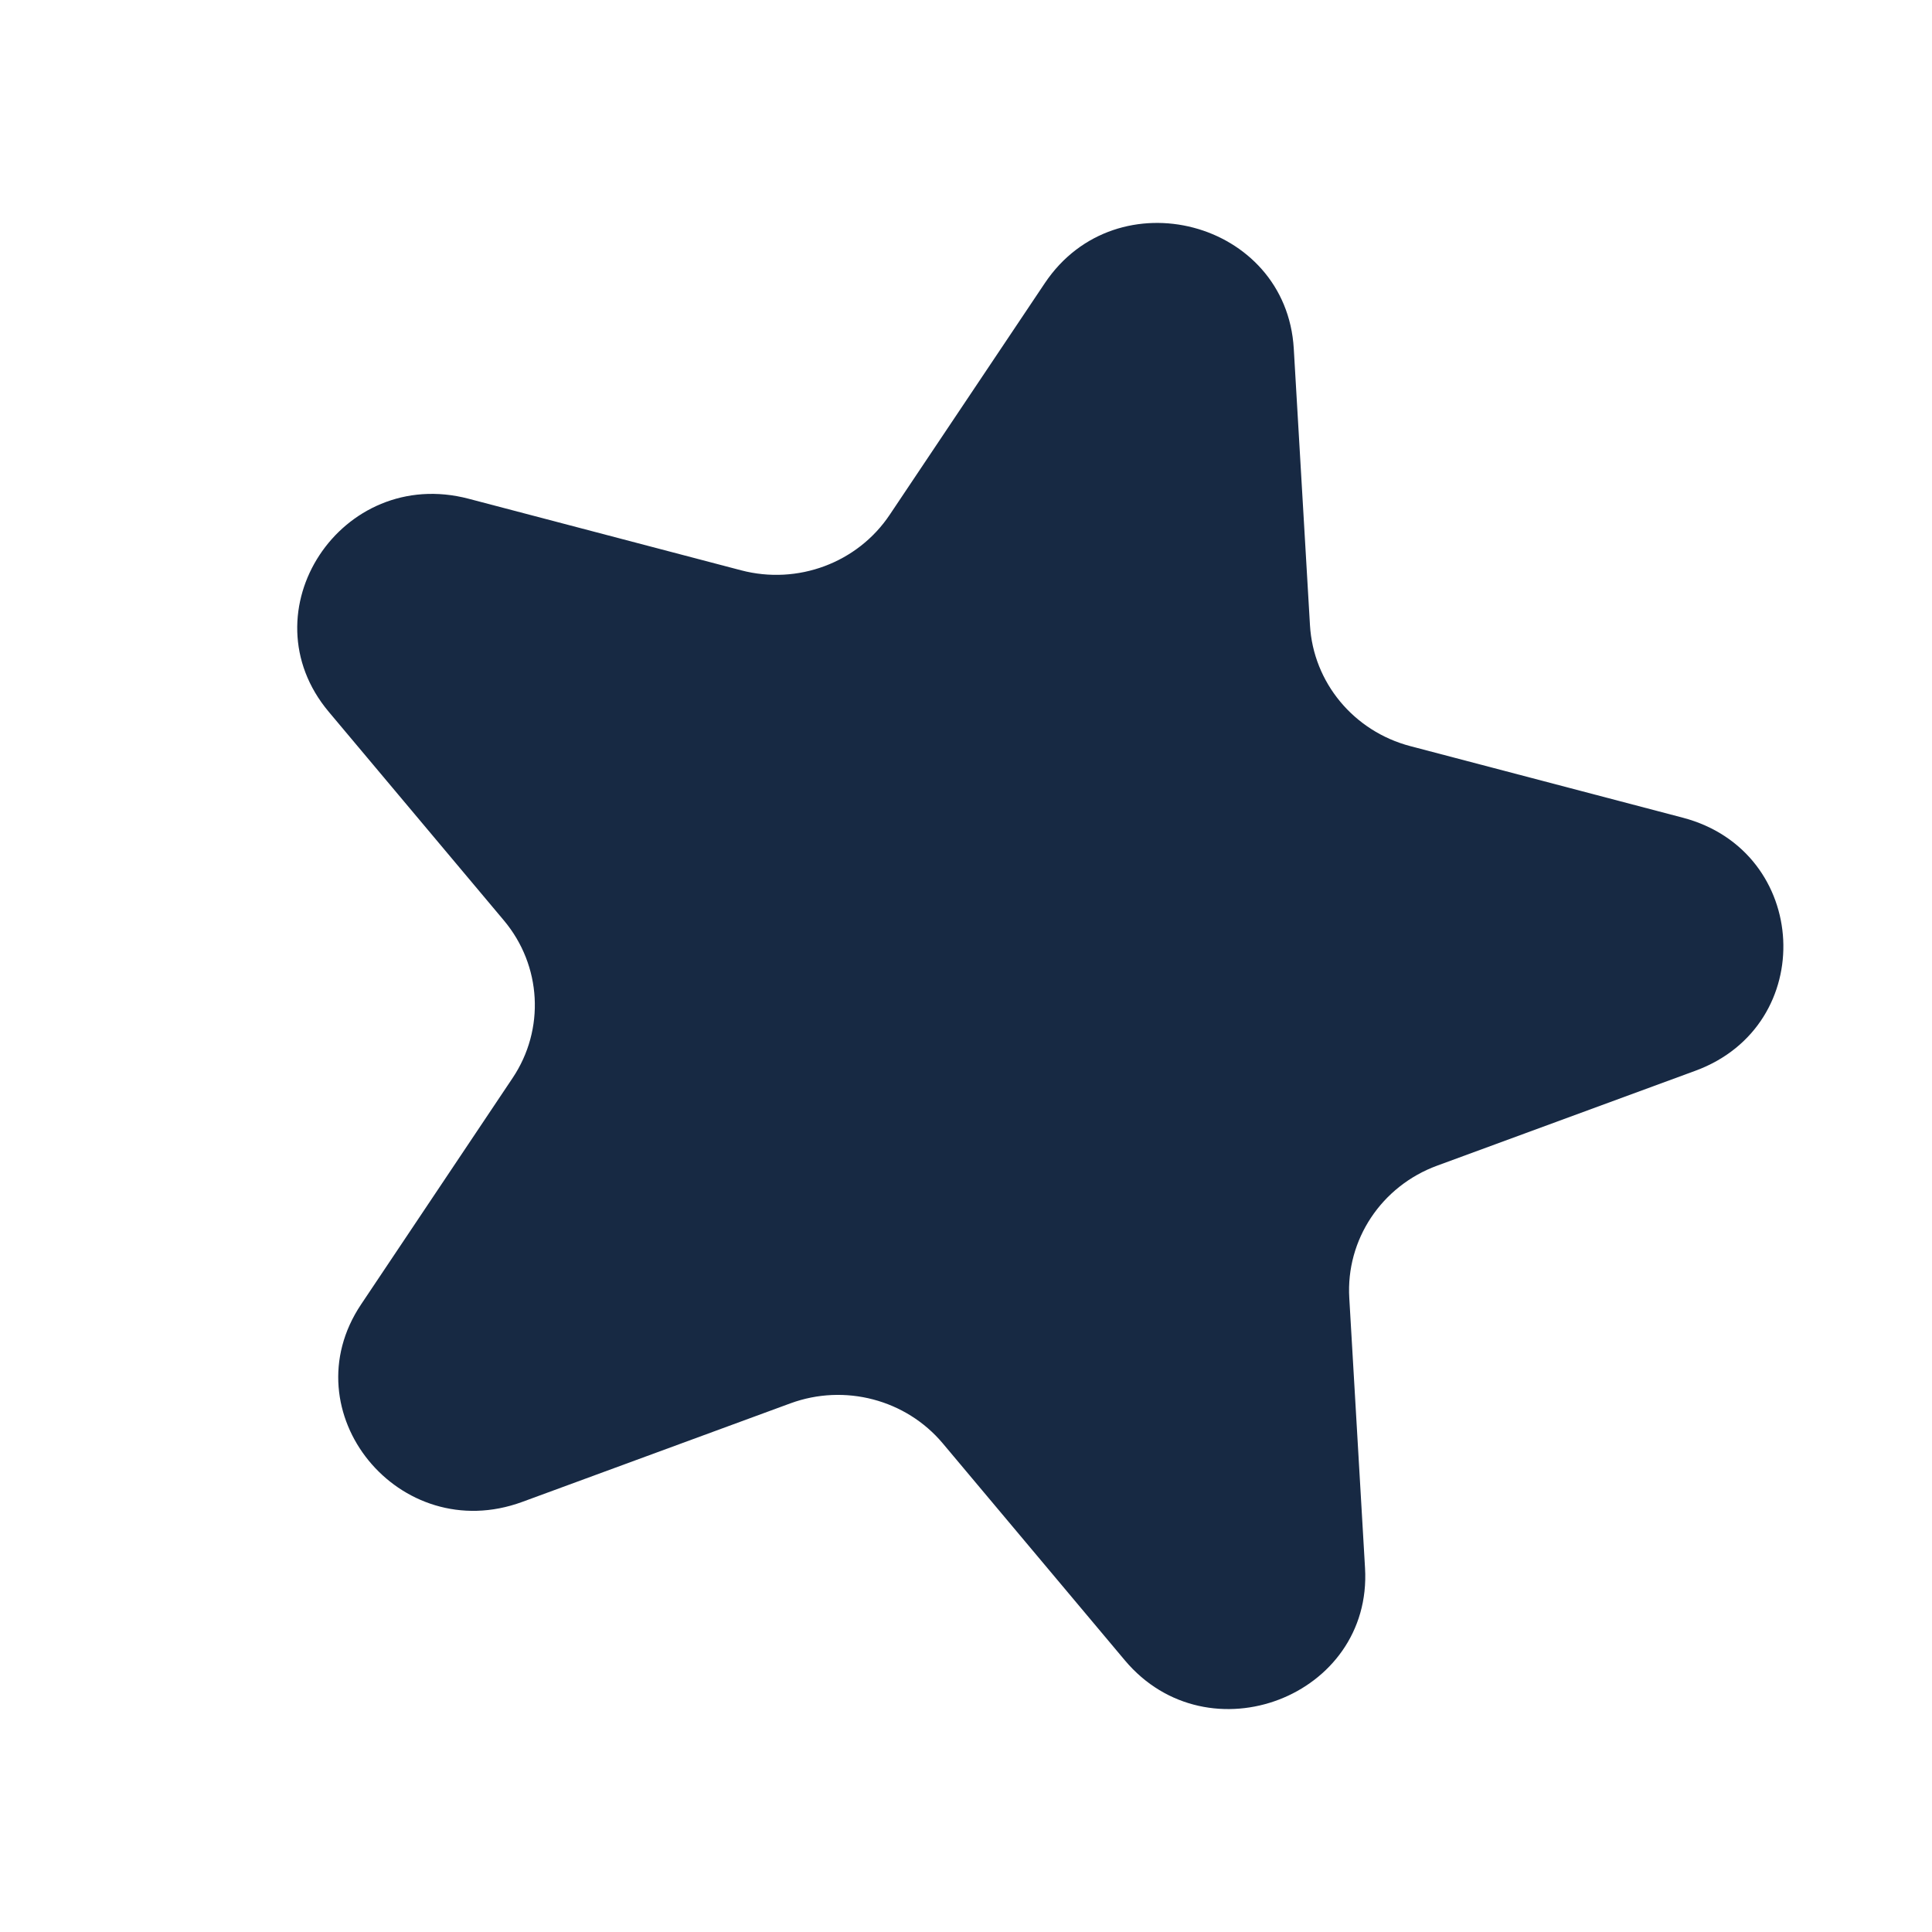 <svg width="26" height="26" viewBox="0 0 26 26" fill="none" xmlns="http://www.w3.org/2000/svg">
<path d="M14.061 3.81C15.027 2.368 17.31 2.968 17.411 4.691L17.629 8.414C17.674 9.185 18.218 9.841 18.979 10.041L22.646 11.004C24.362 11.455 24.478 13.799 22.815 14.41L19.34 15.687C18.591 15.962 18.112 16.683 18.158 17.466L18.37 21.102C18.471 22.831 16.259 23.68 15.137 22.343L12.688 19.425C12.192 18.834 11.367 18.617 10.636 18.886L7.028 20.212C5.373 20.82 3.89 19.001 4.86 17.553L6.898 14.508C7.337 13.853 7.29 12.994 6.782 12.388L4.424 9.579C3.295 8.234 4.591 6.261 6.307 6.712L9.974 7.675C10.735 7.875 11.541 7.574 11.973 6.928L14.061 3.81Z" fill="#172943"/>
</svg>
